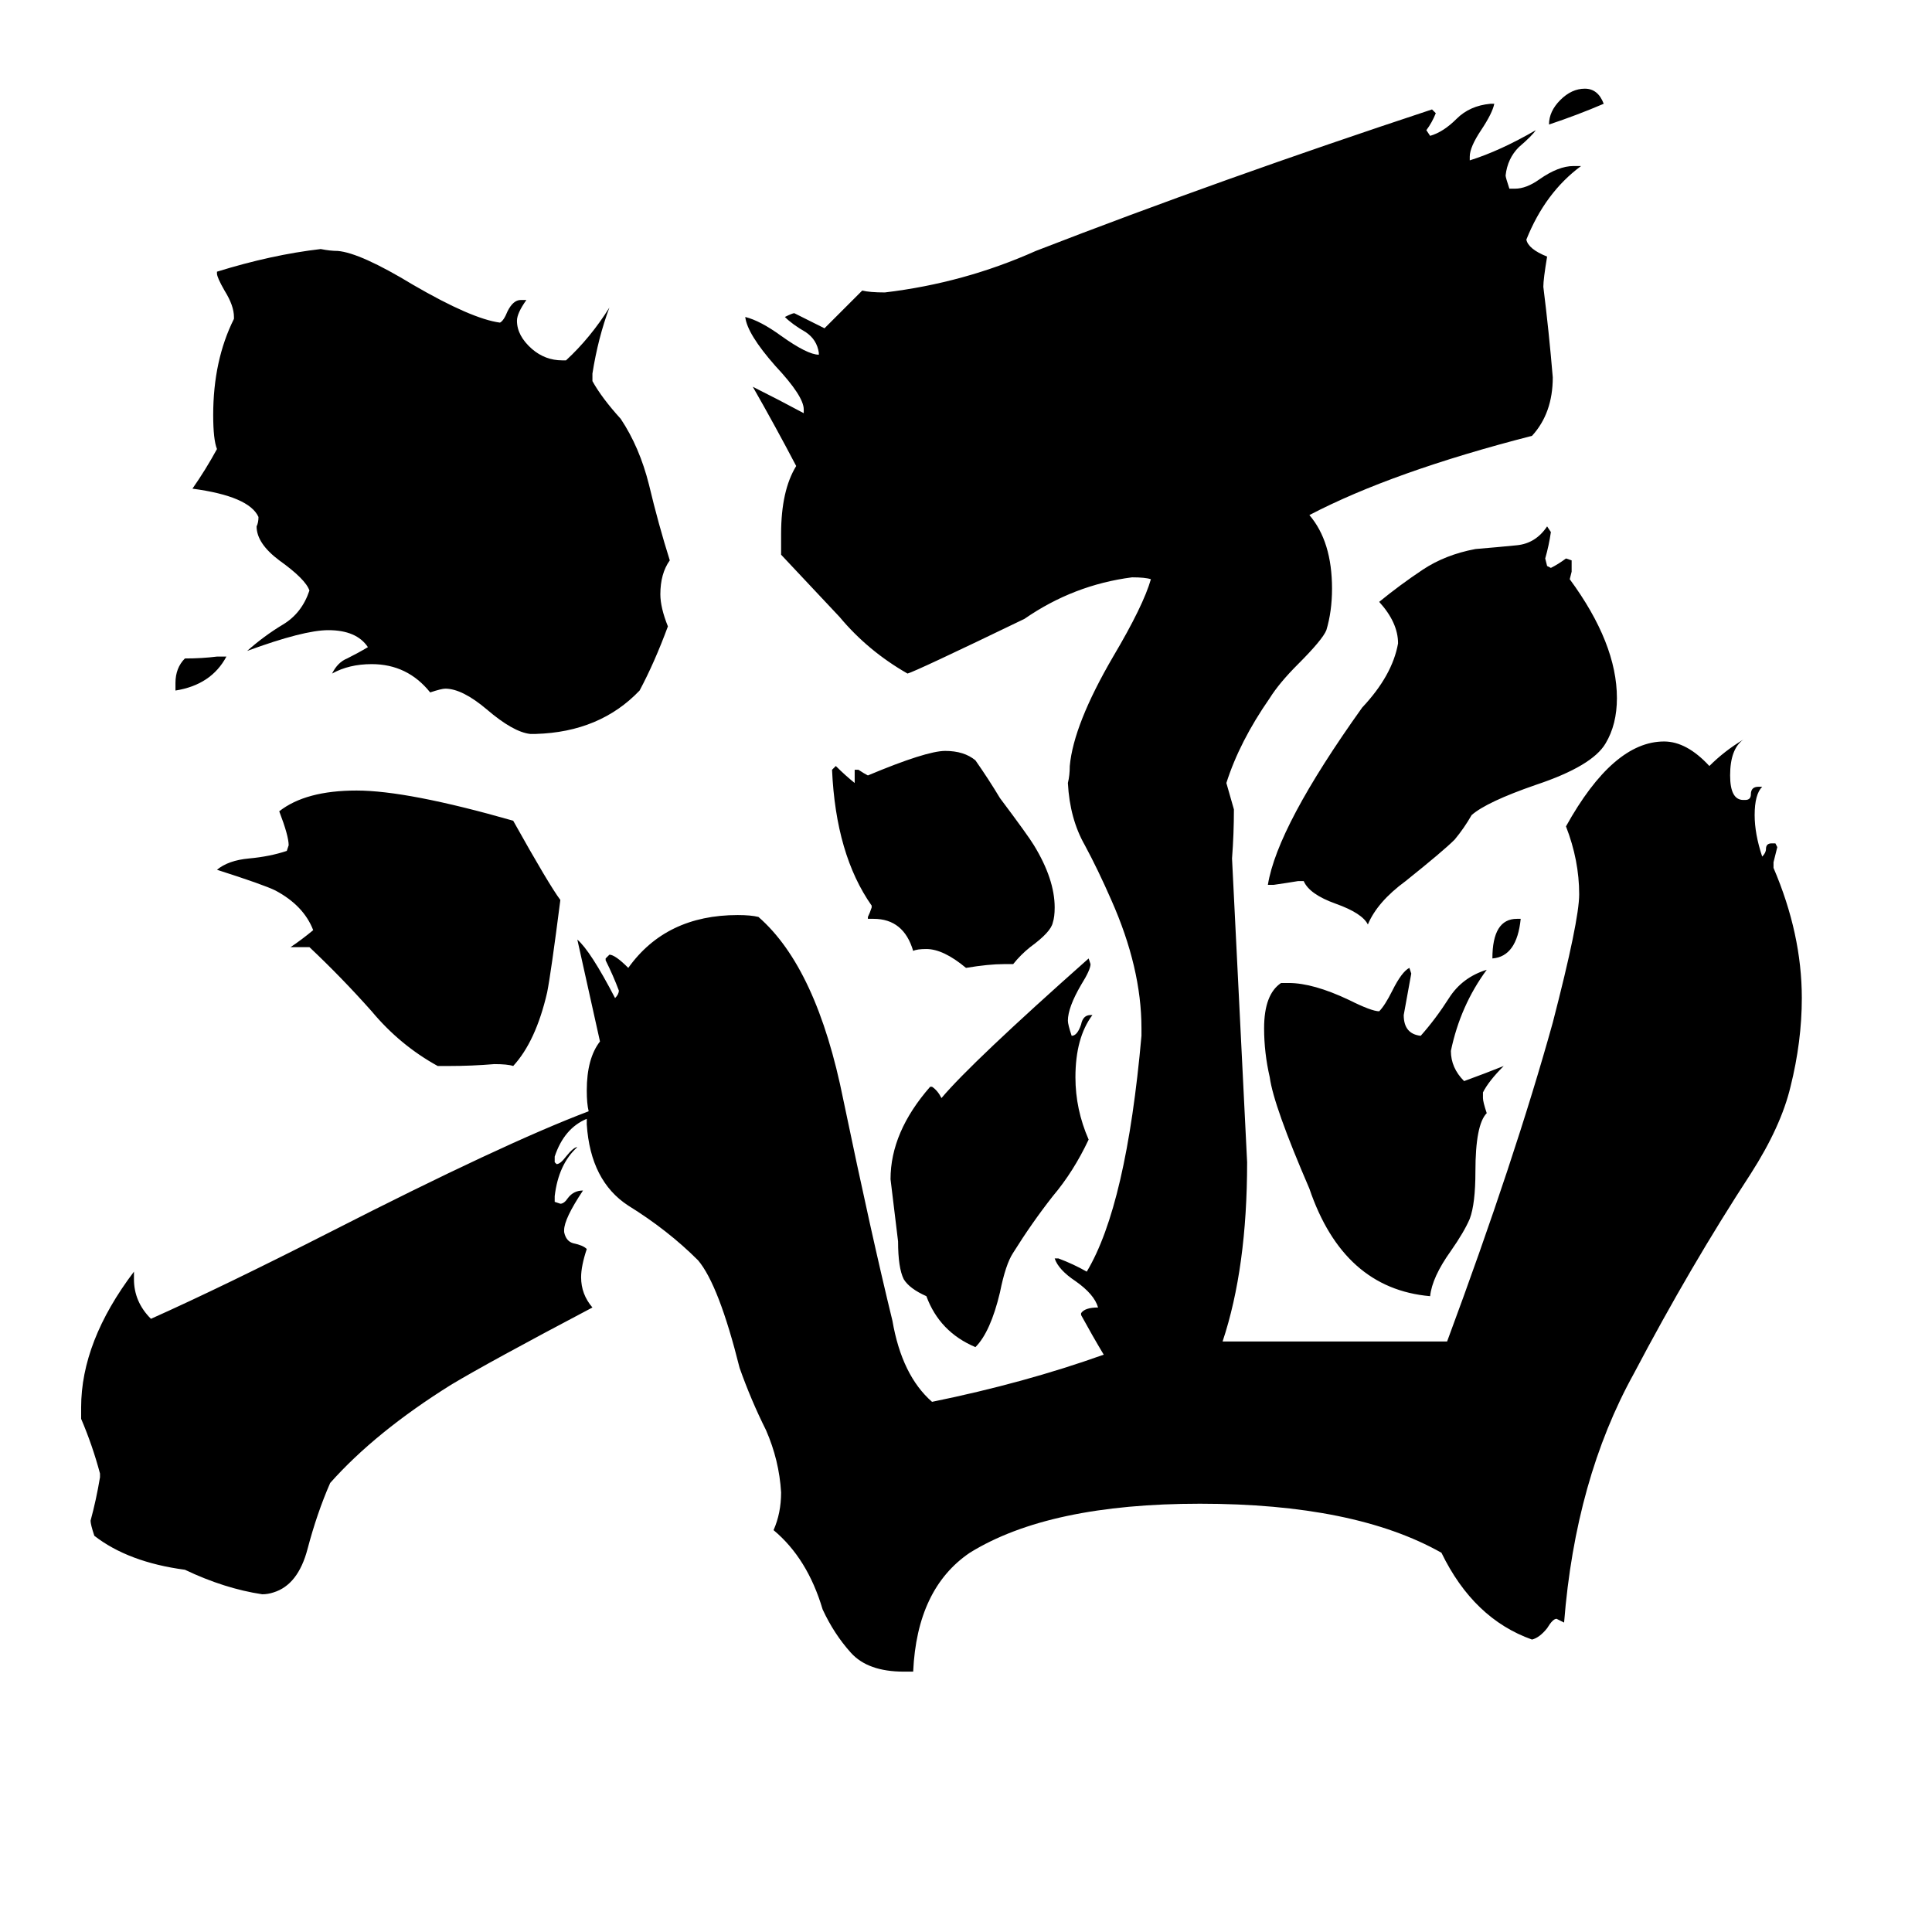 <svg xmlns="http://www.w3.org/2000/svg" viewBox="0 -800 1024 1024">
	<path fill="#000000" d="M804 -313H806Q804 -293 791 -292Q791 -313 804 -313ZM850 -745Q836 -739 821 -734Q821 -741 827 -747Q833 -753 840 -753Q847 -753 850 -745ZM115 -452H120Q112 -437 93 -434V-438Q93 -446 98 -451Q107 -451 115 -452ZM537 -289H532Q524 -289 512 -287Q500 -297 491 -297Q486 -297 484 -296Q479 -313 463 -313H460V-314Q461 -316 462 -319V-320Q443 -347 441 -392L443 -394Q448 -389 453 -385V-392H455Q458 -390 460 -389Q491 -402 501 -402Q511 -402 517 -397Q524 -387 530 -377Q545 -357 548 -352Q559 -334 559 -319Q559 -314 558 -311Q557 -306 546 -298Q541 -294 537 -289ZM578 -262H579Q570 -250 570 -229Q570 -212 577 -196Q569 -179 558 -166Q547 -152 537 -136Q533 -130 530 -115Q525 -94 517 -86Q498 -94 491 -113Q482 -117 479 -122Q476 -128 476 -142Q474 -158 472 -175Q472 -200 493 -224H494Q497 -222 499 -218Q515 -237 577 -292L578 -289Q578 -286 573 -278Q566 -266 566 -259Q566 -257 568 -251Q571 -251 573 -257Q574 -262 578 -262ZM786 -221V-218Q786 -216 788 -210Q782 -204 782 -179Q782 -162 779 -154Q776 -147 769 -137Q759 -123 758 -113Q712 -117 694 -170Q675 -214 673 -229Q670 -242 670 -255Q670 -273 679 -279H683Q696 -279 715 -270Q727 -264 731 -264Q734 -267 738 -275Q743 -285 747 -287L748 -284Q746 -273 744 -262Q744 -252 753 -251Q761 -260 768 -271Q775 -282 788 -286Q774 -267 769 -243Q769 -234 776 -227Q787 -231 797 -235Q789 -227 786 -221ZM238 -235H232Q212 -246 197 -264Q181 -282 164 -298H154Q160 -302 166 -307Q161 -320 146 -328Q140 -331 115 -339Q121 -344 132 -345Q143 -346 152 -349L153 -352Q153 -357 148 -370Q162 -381 189 -381Q216 -381 272 -365Q291 -331 297 -323Q292 -284 290 -274Q284 -248 272 -235Q269 -236 262 -236Q250 -235 238 -235ZM691 -333H688Q682 -332 675 -331H672Q677 -362 722 -425Q738 -442 741 -459Q741 -470 731 -481Q742 -490 754 -498Q766 -506 782 -509Q794 -510 804 -511Q814 -512 820 -521L822 -518Q821 -511 819 -504L820 -500L822 -499Q826 -501 830 -504L833 -503V-497L832 -493Q857 -459 857 -430Q857 -416 851 -406Q844 -394 814 -384Q788 -375 780 -368Q776 -361 771 -355Q765 -349 745 -333Q730 -322 725 -310Q722 -316 708 -321Q694 -326 691 -333ZM284 -411H281Q272 -412 258 -424Q245 -435 236 -435Q234 -435 228 -433Q216 -448 197 -448Q185 -448 176 -443Q179 -449 184 -451Q190 -454 195 -457Q189 -466 174 -466Q161 -466 131 -455Q140 -463 150 -469Q160 -475 164 -487Q162 -493 148 -503Q136 -512 136 -521Q137 -523 137 -526Q132 -537 102 -541Q109 -551 115 -562Q113 -567 113 -580Q113 -609 124 -631V-632Q124 -638 119 -646Q115 -653 115 -655V-656Q144 -665 170 -668Q175 -667 179 -667Q191 -666 219 -649Q250 -631 265 -629Q267 -630 269 -635Q272 -641 276 -641H279Q274 -634 274 -630Q274 -622 282 -615Q289 -609 298 -609H300Q313 -621 323 -637Q317 -621 314 -602V-598Q319 -589 329 -578Q339 -563 344 -543Q349 -522 355 -503Q350 -496 350 -485Q350 -478 354 -468Q347 -449 339 -434Q318 -412 284 -411ZM940 -343V-340Q955 -305 955 -271Q955 -248 949 -224Q944 -203 928 -178Q896 -129 866 -72Q835 -16 829 60L825 58Q823 58 820 63Q816 68 812 69Q781 58 764 23Q718 -3 636 -3Q556 -3 514 23Q486 42 484 86H479Q460 86 451 76Q442 66 436 53Q428 26 410 11Q414 2 414 -9Q413 -26 406 -42Q398 -58 392 -75Q381 -119 370 -132Q354 -148 333 -161Q313 -174 311 -204V-207Q299 -202 294 -187V-184L295 -183Q297 -183 300 -187Q304 -192 306 -192Q296 -183 294 -166V-163L297 -162Q299 -162 301 -165Q304 -169 309 -169Q299 -154 299 -148V-147Q300 -142 304 -141Q309 -140 311 -138Q308 -129 308 -123Q308 -114 314 -107Q259 -78 239 -66Q199 -41 175 -14Q168 2 163 21Q158 40 145 44Q142 45 139 45Q119 42 98 32Q68 28 50 14Q48 8 48 6Q51 -5 53 -17V-19Q49 -34 43 -48V-54Q43 -89 71 -126V-122Q71 -110 80 -101Q118 -118 175 -147Q267 -194 312 -211Q311 -215 311 -222Q311 -239 318 -248Q312 -275 306 -302Q313 -296 326 -271Q328 -273 328 -275Q325 -283 321 -291V-292L323 -294Q326 -294 333 -287Q353 -315 391 -315Q398 -315 402 -314Q433 -287 447 -217Q462 -145 473 -100Q478 -71 494 -57Q543 -67 585 -82Q579 -92 573 -103V-104Q575 -107 582 -107Q580 -114 570 -121Q561 -127 559 -133H561Q569 -130 576 -126Q597 -161 605 -251V-255Q605 -287 589 -323Q582 -339 575 -352Q567 -366 566 -385Q567 -389 567 -394Q569 -416 590 -452Q606 -479 610 -493Q607 -494 600 -494Q569 -490 543 -472Q485 -444 481 -443Q460 -455 445 -473Q429 -490 414 -506V-517Q414 -540 422 -553Q411 -574 399 -595Q413 -588 426 -581V-583Q426 -590 411 -606Q396 -623 395 -632Q403 -630 414 -622Q428 -612 434 -612V-613Q433 -620 427 -624Q420 -628 416 -632Q420 -634 421 -634Q429 -630 437 -626Q447 -636 457 -646Q461 -645 469 -645Q511 -650 549 -667Q647 -705 759 -742L761 -740Q759 -735 756 -731L758 -728Q765 -730 772 -737Q779 -744 790 -745H792Q791 -740 785 -731Q779 -722 779 -717V-715Q795 -720 814 -731Q812 -728 805 -722Q799 -716 798 -707Q798 -706 800 -700H803Q809 -700 816 -705Q826 -712 834 -712H838Q819 -698 809 -673Q810 -668 820 -664Q818 -652 818 -648Q821 -624 823 -600Q823 -581 812 -569Q738 -550 694 -527Q706 -513 706 -488Q706 -476 703 -466Q701 -461 688 -448Q678 -438 673 -430Q657 -407 650 -385Q652 -378 654 -371Q654 -358 653 -345Q657 -264 661 -184Q661 -128 648 -89H767Q803 -186 823 -258Q837 -312 837 -326Q837 -344 830 -362Q855 -407 882 -407Q894 -407 906 -394Q914 -402 924 -408Q917 -403 917 -389Q917 -376 924 -376H925Q928 -376 928 -379Q928 -383 932 -383H934Q930 -379 930 -368Q930 -358 934 -346Q936 -348 936 -350Q936 -353 939 -353H941L942 -351Q941 -347 940 -343Z"/>
</svg>